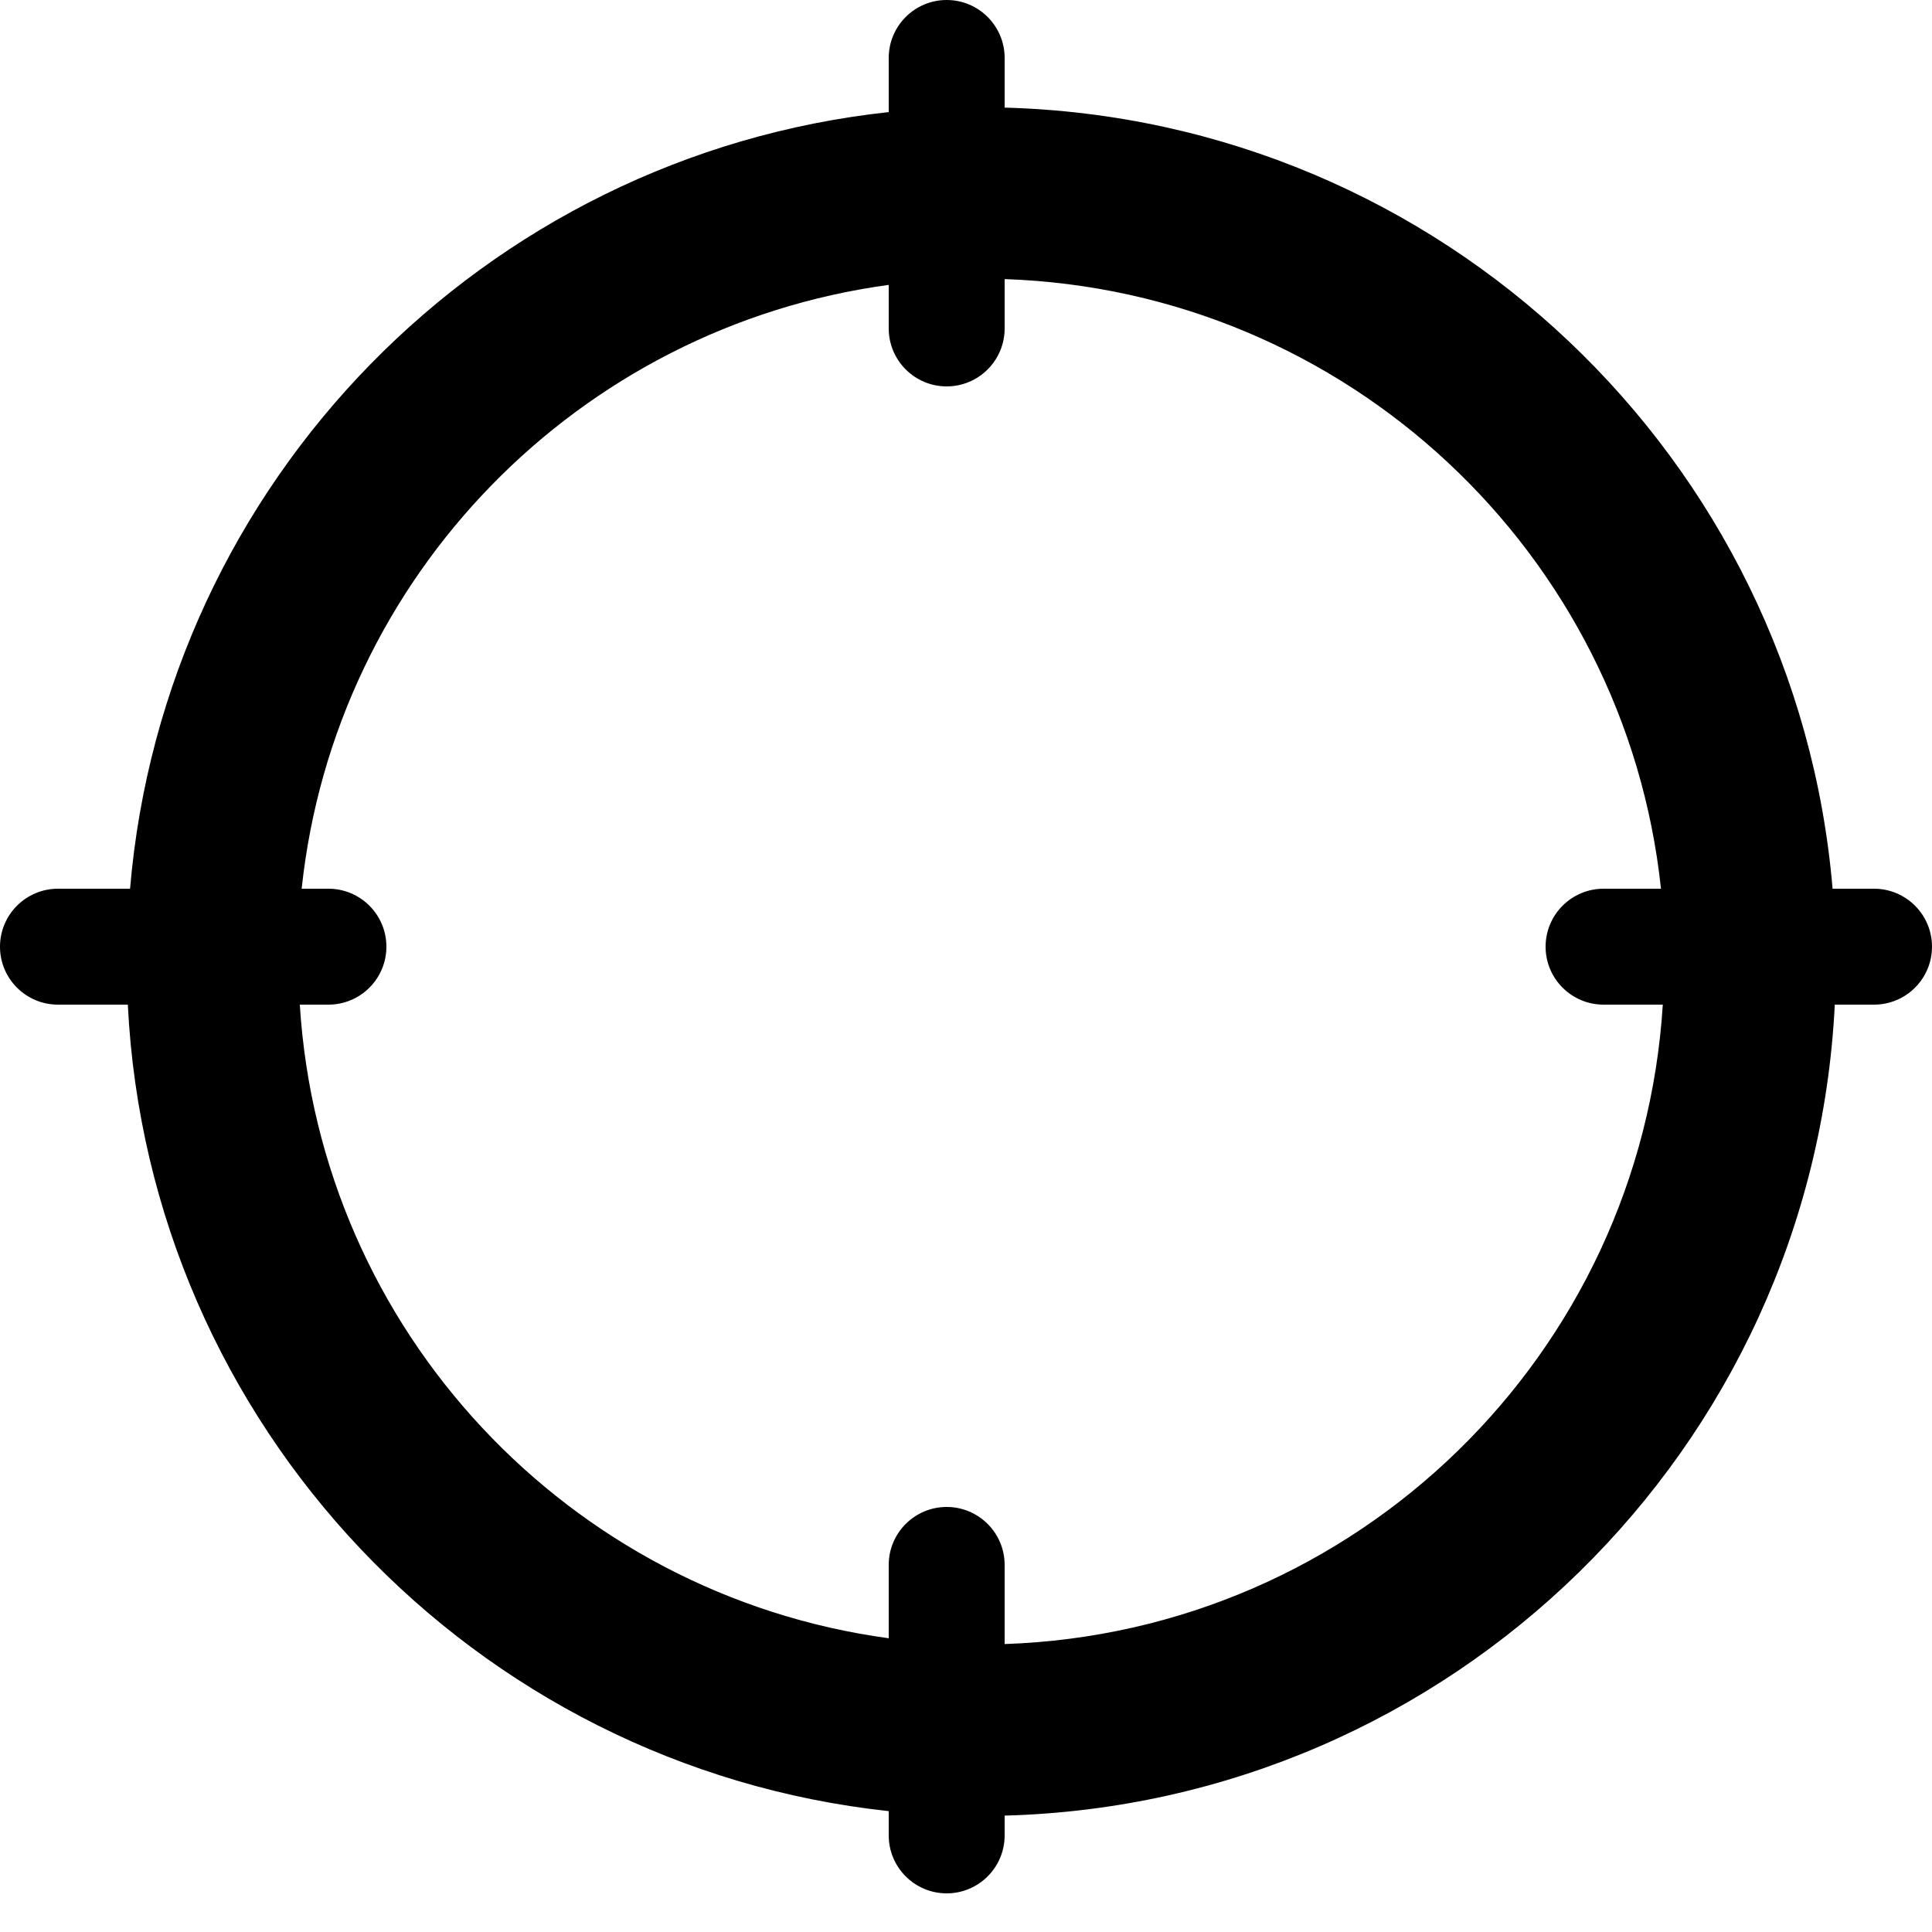 <?xml version="1.0" encoding="utf-8"?>
<!-- Generator: Adobe Illustrator 16.0.2, SVG Export Plug-In . SVG Version: 6.00 Build 0)  -->
<!DOCTYPE svg PUBLIC "-//W3C//DTD SVG 1.1//EN" "http://www.w3.org/Graphics/SVG/1.1/DTD/svg11.dtd">
<svg version="1.1" id="Capa_1" xmlns="http://www.w3.org/2000/svg" xmlns:xlink="http://www.w3.org/1999/xlink" x="0px" y="0px"
	 width="50px" height="50px" viewBox="0 0 50 50" enable-background="new 0 0 50 50" xml:space="preserve">
<path d="M48.5,23h-1.073C46.486,11.867,37.302,3.089,26,2.785V1.5C26,0.672,25.328,0,24.5,0S23,0.672,23,1.5v1.401
	C12.532,4.03,4.257,12.462,3.366,23H1.5C0.672,23,0,23.672,0,24.5S0.672,26,1.5,26h1.808C3.848,36.896,12.275,45.716,23,46.872V47.5
	c0,0.828,0.672,1.5,1.5,1.5s1.5-0.672,1.5-1.5v-0.512C37.563,46.677,46.915,37.497,47.484,26H48.5c0.828,0,1.5-0.672,1.5-1.5
	S49.328,23,48.5,23z M26,42.548V40.5c0-0.828-0.672-1.5-1.5-1.5S23,39.672,23,40.5v1.898C14.727,41.275,8.286,34.448,7.759,26H8.5
	c0.828,0,1.5-0.672,1.5-1.5S9.328,23,8.5,23H7.807C8.665,14.909,14.98,8.462,23,7.373V8.5c0,0.828,0.672,1.5,1.5,1.5
	S26,9.328,26,8.5V7.223c8.857,0.3,16.064,7.092,16.986,15.777H41.5c-0.828,0-1.5,0.672-1.5,1.5s0.672,1.5,1.5,1.5h1.533
	C42.468,35.049,35.117,42.24,26,42.548z"/>
</svg>

